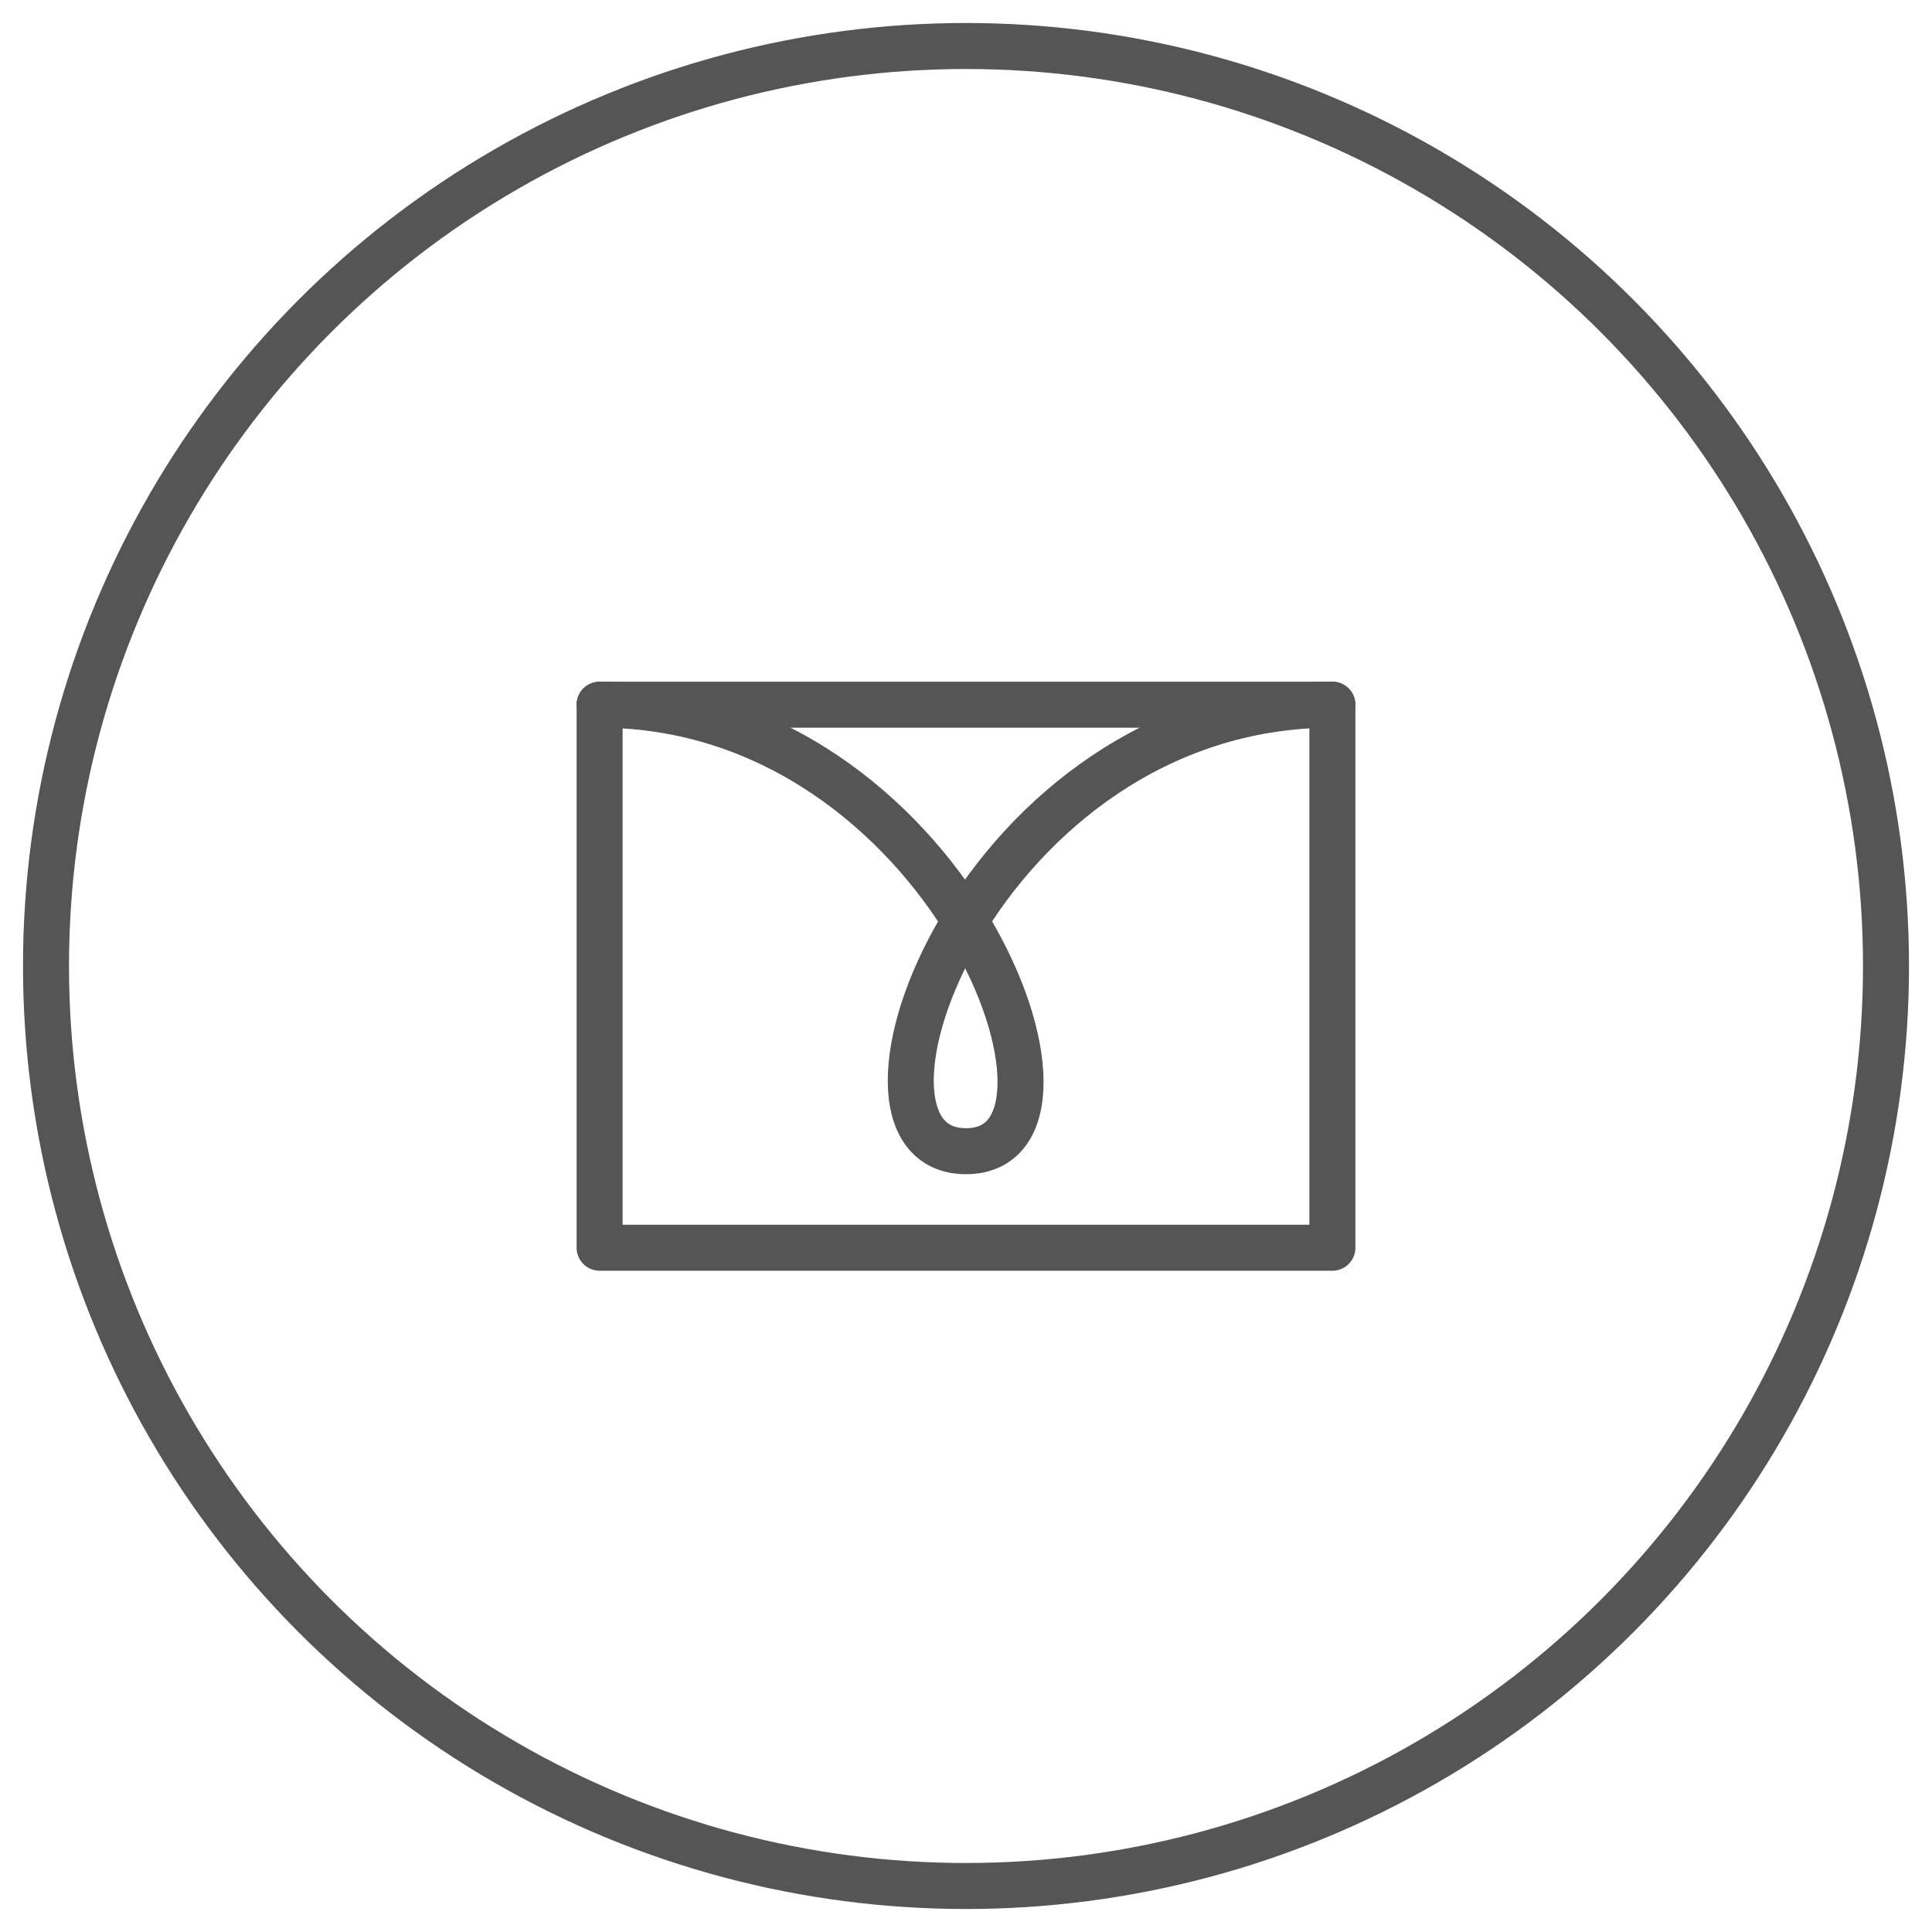 <?xml version="1.0" encoding="UTF-8" standalone="no"?>
<svg width="42px" height="42px" viewBox="0 0 42 42" version="1.1" xmlns="http://www.w3.org/2000/svg" xmlns:xlink="http://www.w3.org/1999/xlink">
    <!-- Generator: Sketch 41.2 (35397) - http://www.bohemiancoding.com/sketch -->
    <title>Group 4</title>
    <desc>Created with Sketch.</desc>
    <defs></defs>
    <g id="Page-1" stroke="none" stroke-width="1" fill="none" fill-rule="evenodd">
        <g id="Event-Page-1" transform="translate(-347, -1363)" stroke="#555555">
            <g id="Group-19" transform="translate(306, 1325)">
                <g id="Group-20" transform="translate(42, 39)">
                    <g id="Group-4">
                        <g id="message" transform="translate(12, 14)" stroke-linecap="round" stroke-linejoin="round">
                            <polygon id="Stroke-1" points="0.035 0.32 15.965 0.32 15.965 12.125 0.035 12.125"></polygon>
                            <path d="M15.965,0.32 C8.285,0.32 4.764,10.026 8,10.026 C11.236,10.026 7.609,0.32 0.035,0.32" id="Stroke-2"></path>
                        </g>
                        <circle id="Oval-3" cx="20" cy="20" r="20"></circle>
                    </g>
                </g>
            </g>
        </g>
    </g>
</svg>